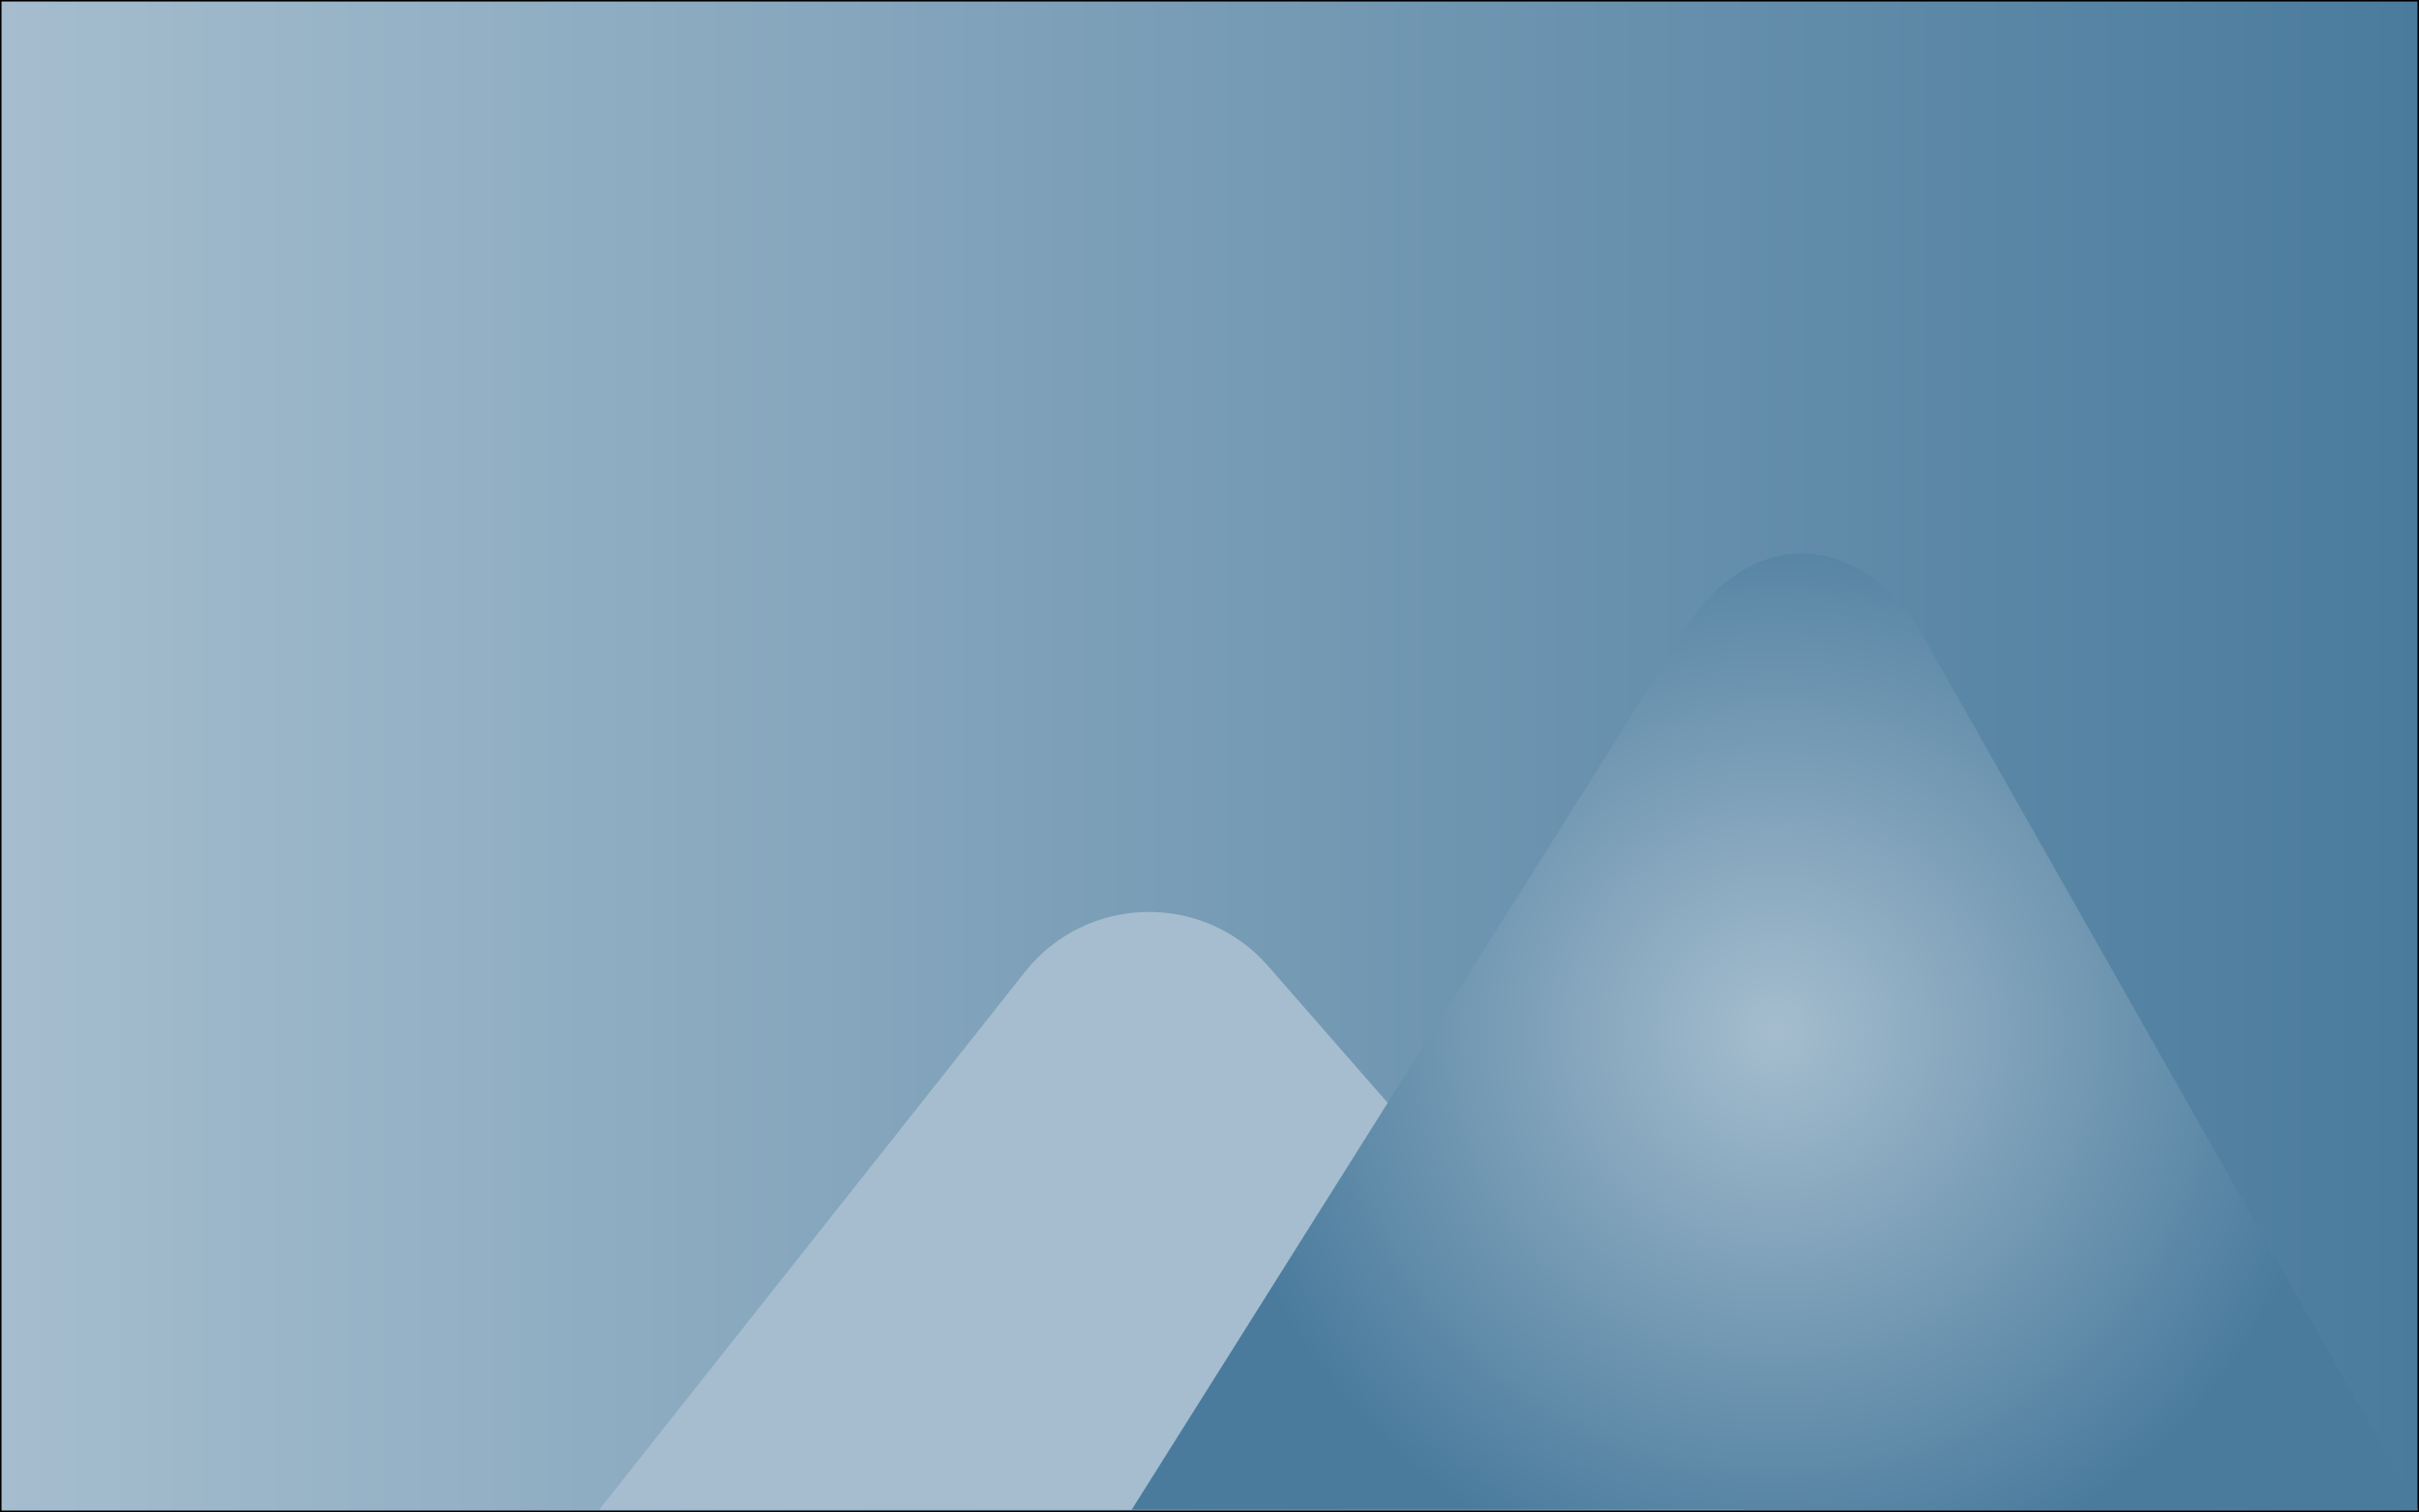 <svg id="Layer_1" data-name="Layer 1" xmlns="http://www.w3.org/2000/svg" xmlns:xlink="http://www.w3.org/1999/xlink" viewBox="0 0 1601 1001"><defs><style>.cls-1{stroke:#000;stroke-miterlimit:10;fill:url(#linear-gradient);}.cls-2{fill:url(#linear-gradient-2);}.cls-3{fill:url(#radial-gradient);}</style><linearGradient id="linear-gradient" x1="0.5" y1="500.5" x2="1600.5" y2="500.5" gradientUnits="userSpaceOnUse"><stop offset="0" stop-color="#a5bdce"/><stop offset="1" stop-color="#4a7b9d"/></linearGradient><linearGradient id="linear-gradient-2" x1="395.97" y1="801.11" x2="1153.43" y2="801.11" gradientUnits="userSpaceOnUse"><stop offset="1" stop-color="#a5bdce"/><stop offset="1" stop-color="#4a7b9d"/></linearGradient><radialGradient id="radial-gradient" cx="1174.22" cy="682.49" r="375.14" xlink:href="#linear-gradient"/></defs><rect class="cls-1" x="0.5" y="0.5" width="1600" height="1000"/><path class="cls-2" d="M396,999,677.83,642.94c40.63-51.33,117.87-53.21,160.95-3.92l314.65,360Z" transform="translate(0.5 0.5)"/><path class="cls-3" d="M748.45,999l358.31-569.49c42.14-82.09,122.24-85.1,166.92-6.27L1600,999Z" transform="translate(0.5 0.5)"/></svg>